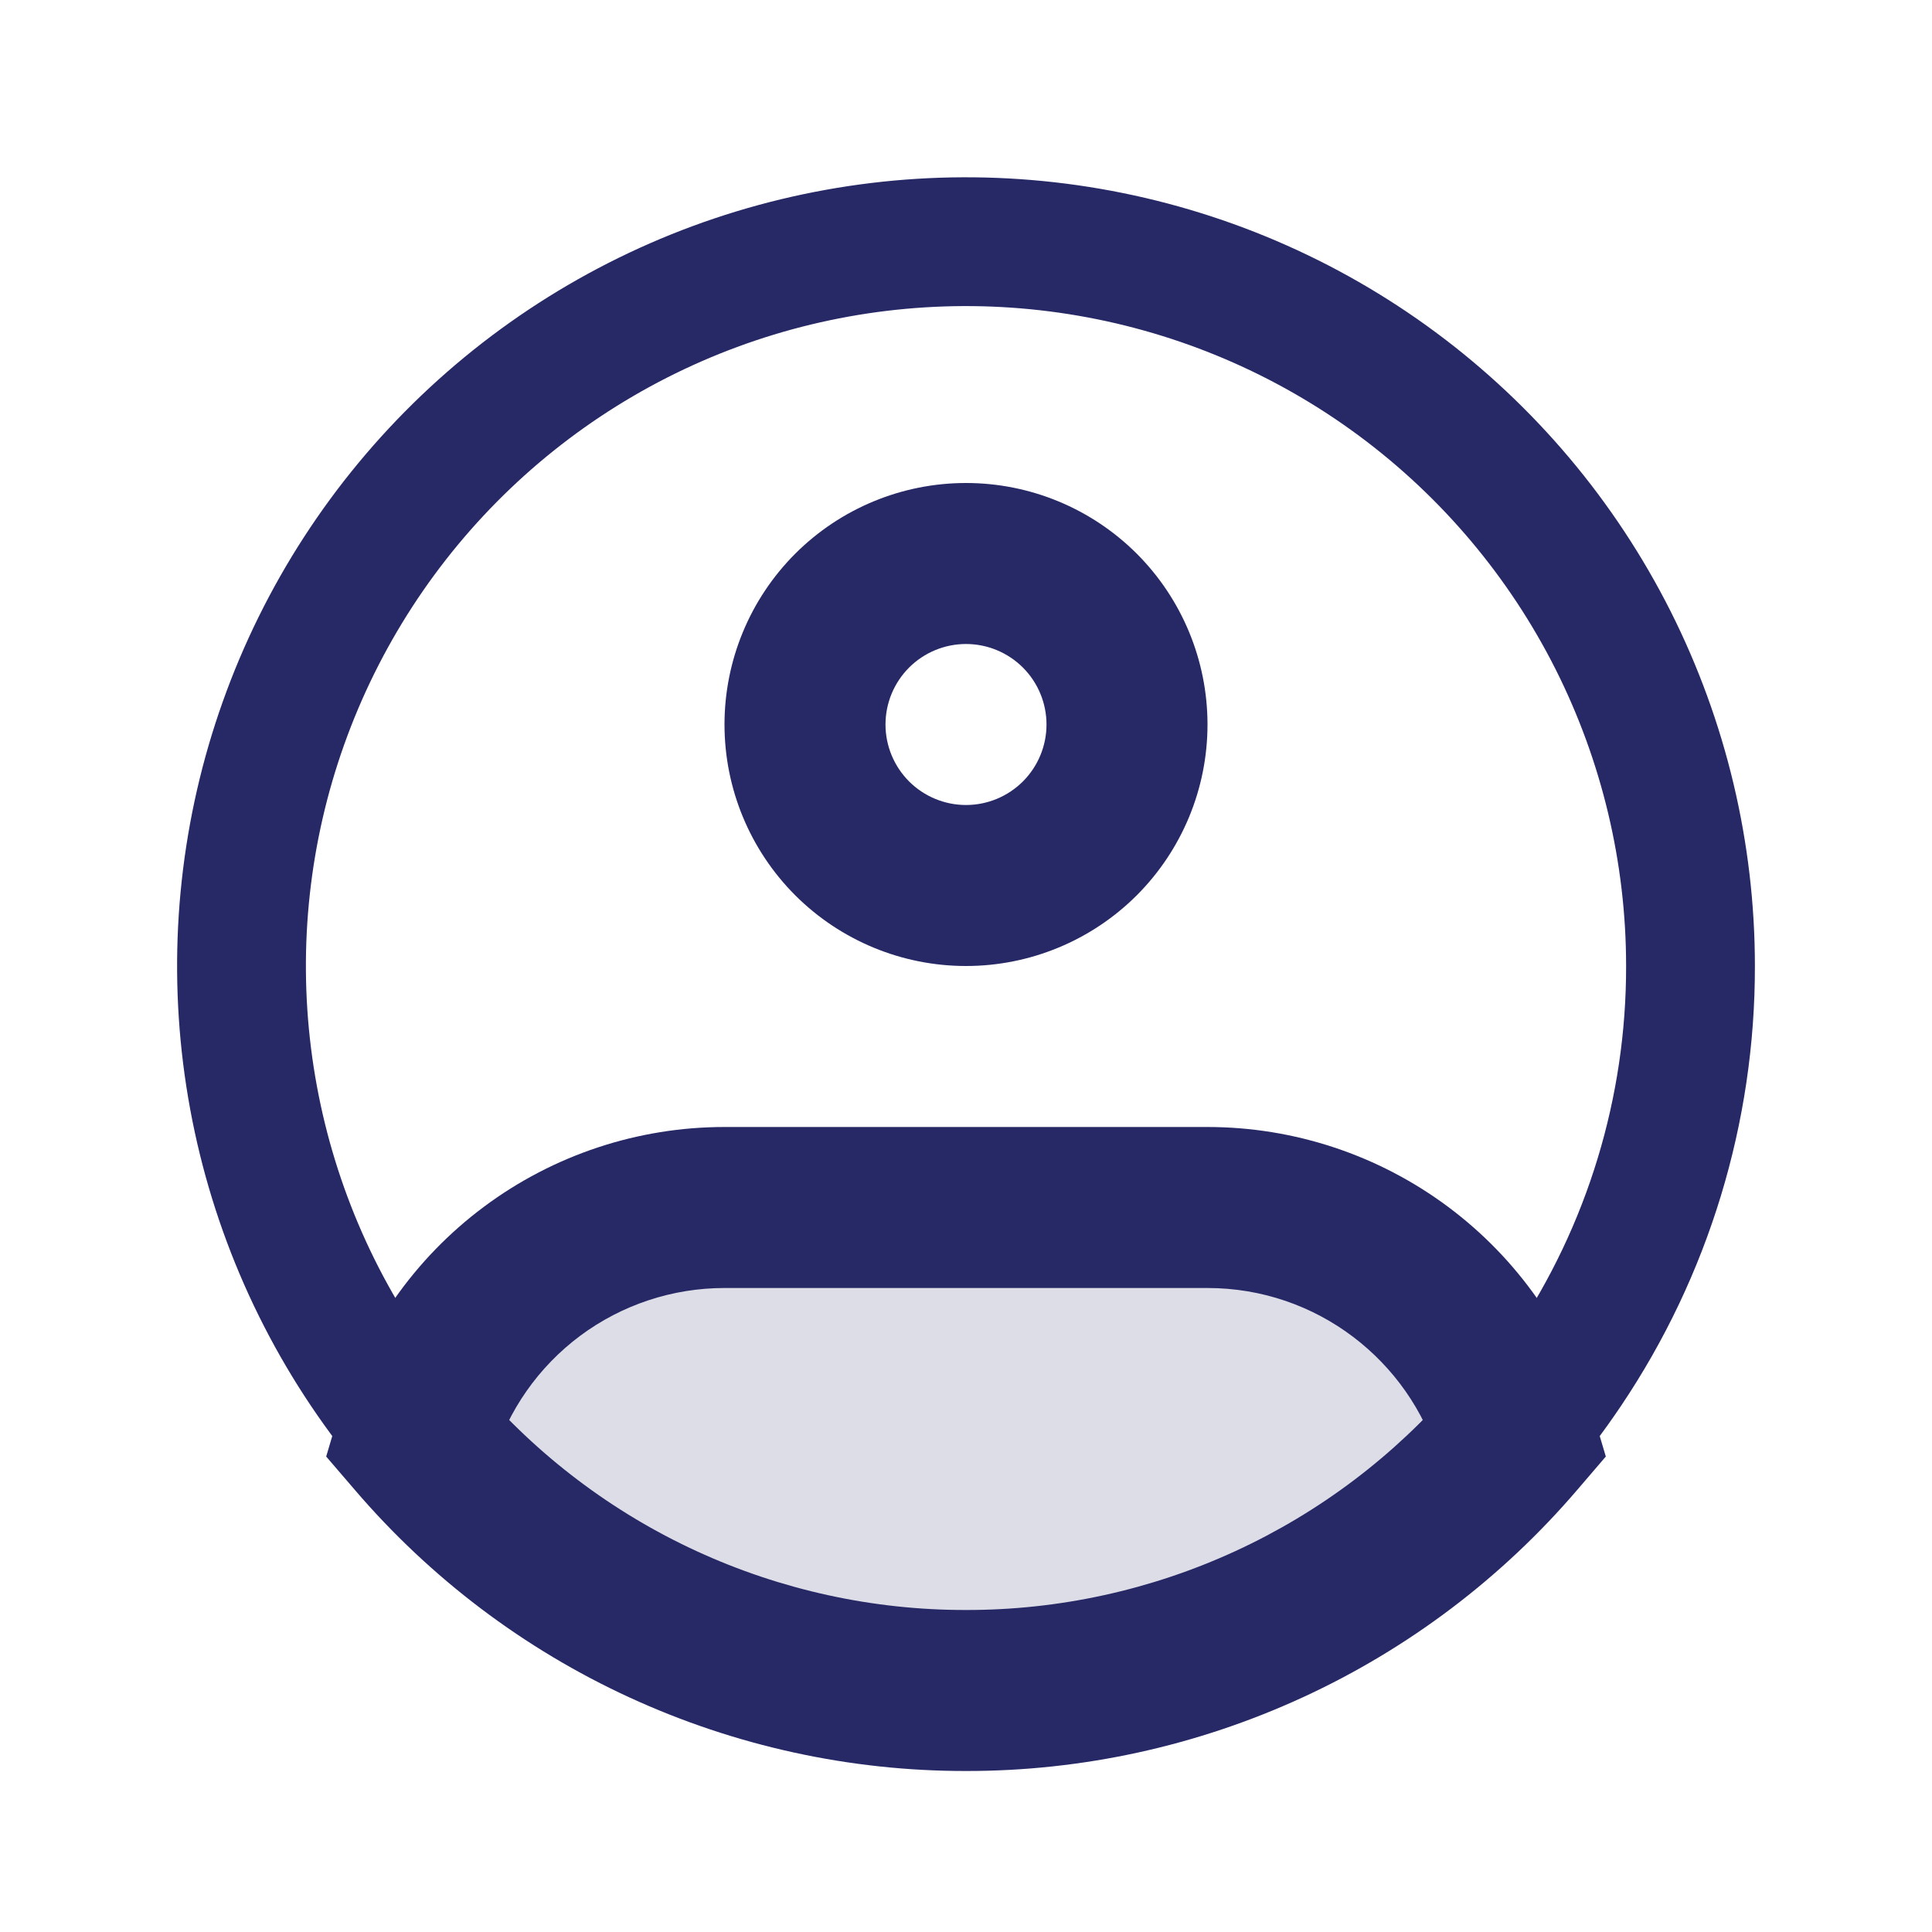 <svg width="30" height="30" viewBox="0 0 30 30" fill="none" xmlns="http://www.w3.org/2000/svg">
<g id="iconamoon:profile-circle-duotone">
<g id="Group">
<path id="Vector" opacity="0.16" d="M18.75 18.75H11.25C10.173 18.75 9.126 19.098 8.262 19.741C7.399 20.384 6.766 21.288 6.458 22.32C7.513 23.554 8.823 24.544 10.297 25.223C11.772 25.901 13.377 26.252 15 26.25C16.623 26.252 18.228 25.901 19.703 25.223C21.177 24.544 22.488 23.554 23.543 22.32C23.234 21.288 22.601 20.384 21.738 19.741C20.875 19.098 19.827 18.75 18.75 18.75Z" fill="#272866"/>
<path id="Vector_2" d="M26.25 15C26.254 17.233 25.589 19.417 24.343 21.27C23.314 22.804 21.924 24.06 20.294 24.929C18.665 25.798 16.846 26.251 15 26.25C13.153 26.251 11.335 25.798 9.706 24.929C8.076 24.06 6.686 22.804 5.657 21.27C4.678 19.811 4.055 18.142 3.837 16.398C3.619 14.654 3.812 12.883 4.402 11.228C4.992 9.572 5.961 8.078 7.233 6.864C8.504 5.651 10.042 4.752 11.723 4.24C13.404 3.729 15.182 3.618 16.914 3.917C18.646 4.216 20.284 4.916 21.696 5.962C23.108 7.008 24.256 8.371 25.047 9.94C25.837 11.51 26.25 13.242 26.25 15Z" stroke="#272866" stroke-width="2"/>
<path id="Vector_3" d="M16.25 11.25C16.25 11.582 16.118 11.899 15.884 12.134C15.649 12.368 15.332 12.5 15 12.5V15C15.995 15 16.948 14.605 17.652 13.902C18.355 13.198 18.75 12.245 18.75 11.25H16.25ZM15 12.5C14.668 12.5 14.351 12.368 14.116 12.134C13.882 11.899 13.75 11.582 13.75 11.25H11.25C11.25 12.245 11.645 13.198 12.348 13.902C13.052 14.605 14.005 15 15 15V12.5ZM13.75 11.25C13.75 10.918 13.882 10.601 14.116 10.366C14.351 10.132 14.668 10 15 10V7.5C14.005 7.5 13.052 7.895 12.348 8.598C11.645 9.302 11.25 10.255 11.25 11.25H13.75ZM15 10C15.332 10 15.649 10.132 15.884 10.366C16.118 10.601 16.25 10.918 16.25 11.25H18.75C18.75 10.255 18.355 9.302 17.652 8.598C16.948 7.895 15.995 7.5 15 7.5V10ZM6.457 22.32L5.259 21.964L5.065 22.617L5.509 23.134L6.457 22.32ZM23.542 22.32L24.492 23.134L24.935 22.617L24.741 21.964L23.542 22.32ZM11.25 20H18.75V17.5H11.25V20ZM11.25 17.5C9.904 17.5 8.594 17.934 7.514 18.739C6.435 19.543 5.644 20.674 5.259 21.964L7.655 22.676C7.887 21.903 8.361 21.225 9.009 20.742C9.657 20.26 10.443 20 11.25 20V17.5ZM15 25C13.557 25.002 12.13 24.69 10.819 24.087C9.508 23.484 8.344 22.603 7.406 21.506L5.509 23.134C6.681 24.504 8.137 25.605 9.775 26.358C11.414 27.112 13.196 27.502 15 27.5V25ZM18.75 20C20.446 20 21.882 21.128 22.345 22.677L24.741 21.964C24.356 20.674 23.564 19.543 22.485 18.739C21.406 17.935 20.096 17.5 18.75 17.5V20ZM22.594 21.506C21.656 22.603 20.491 23.484 19.18 24.087C17.869 24.69 16.443 25.002 15 25V27.5C16.804 27.502 18.586 27.112 20.225 26.358C21.863 25.605 23.32 24.504 24.492 23.134L22.594 21.506Z" fill="#272866"/>
</g>
</g>
</svg>
